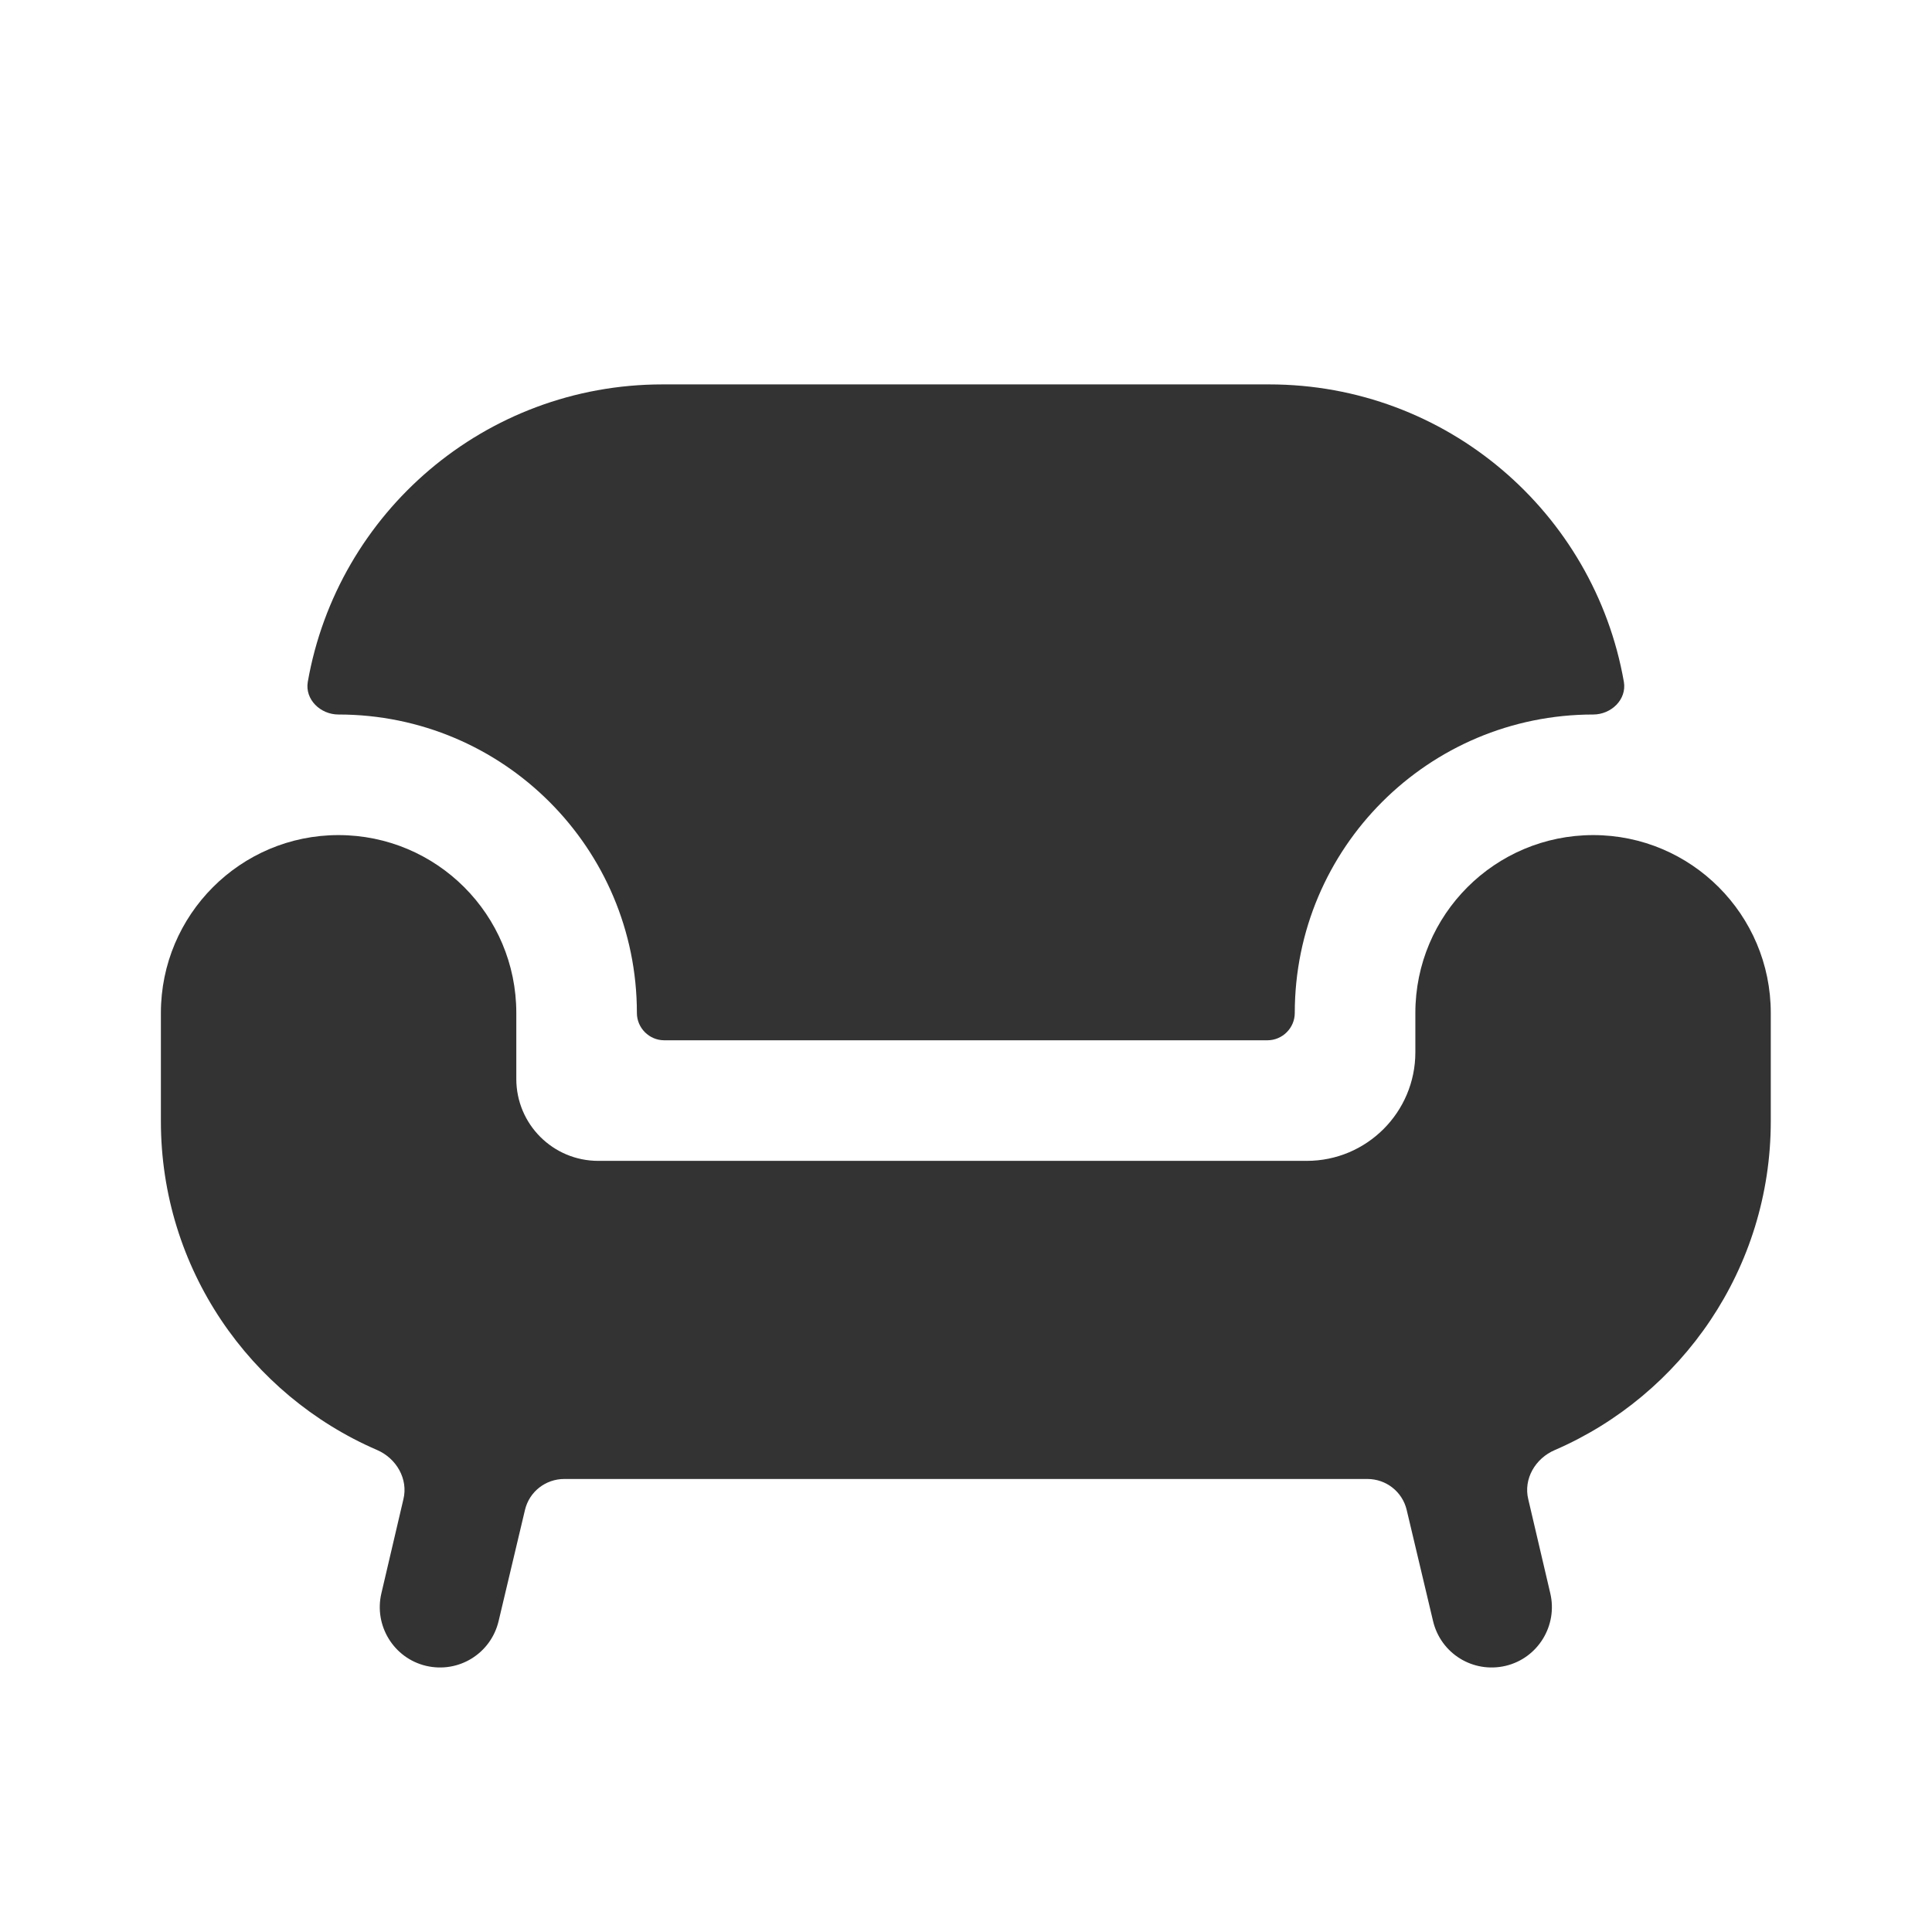 <svg width="58" height="58" viewBox="0 0 58 58" fill="none" xmlns="http://www.w3.org/2000/svg" xmlns:xlink="http://www.w3.org/1999/xlink">
	<desc>
			Created with Pixso.
	</desc>
	<defs>
		<clipPath id="clip160_29">
			<rect id="long-sofa 1" rx="0" width="57" height="57" transform="translate(0.5 0.5)" fill="white" fill-opacity="0"/>
		</clipPath>
	</defs>
	<rect id="long-sofa 1" rx="0" width="57" height="57" transform="translate(0.5 0.5)" fill="#FFFFFF" fill-opacity="0"/>
	<g clip-path="url(#clip160_29)">
		<path id="Vector" d="M38.1 11.54L19.89 11.54C14.56 11.54 10.13 15.39 9.24 20.47C9.15 21 9.62 21.45 10.16 21.45C15.11 21.45 19.12 25.46 19.12 30.41C19.12 30.86 19.49 31.23 19.94 31.23L38.05 31.23C38.5 31.23 38.87 30.86 38.87 30.41C38.87 25.46 42.88 21.45 47.83 21.45C48.37 21.45 48.84 21 48.75 20.47C47.86 15.39 43.43 11.54 38.1 11.54Z" fill="#333333" fill-opacity="1" fill-rule="nonzero"/>
		<path id="Vector" d="M10.16 25.07C7.22 25.07 4.83 27.46 4.83 30.41L4.83 33.66C4.83 38.08 7.5 41.88 11.32 43.53C11.9 43.78 12.26 44.4 12.11 45.01L11.45 47.83C11.22 48.8 11.82 49.78 12.79 50.01C13.77 50.24 14.74 49.64 14.97 48.66L15.76 45.33C15.89 44.78 16.38 44.4 16.94 44.4L41.05 44.4C41.61 44.4 42.1 44.78 42.23 45.33L43.02 48.66C43.25 49.64 44.22 50.24 45.2 50.01C46.17 49.78 46.77 48.8 46.54 47.83L45.88 45.01C45.73 44.4 46.09 43.78 46.68 43.53C50.49 41.88 53.16 38.08 53.16 33.66L53.16 30.41C53.16 27.46 50.77 25.07 47.83 25.07C44.88 25.07 42.49 27.46 42.49 30.41L42.49 31.59C42.49 33.39 41.03 34.85 39.23 34.85L17.96 34.85C16.6 34.85 15.5 33.75 15.5 32.39L15.5 30.41C15.5 27.46 13.11 25.07 10.16 25.07Z" fill="#333333" fill-opacity="1" fill-rule="nonzero"/>
	</g>
</svg>
